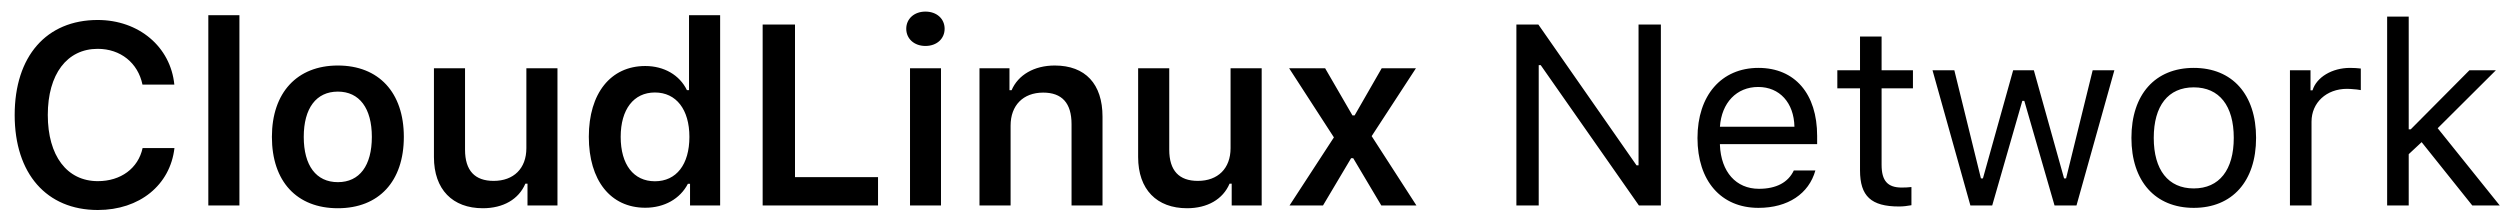 <?xml version="1.0" encoding="UTF-8"?>
<svg width="146px" height="13px" viewBox="0 0 146 13" version="1.1" xmlns="http://www.w3.org/2000/svg" xmlns:xlink="http://www.w3.org/1999/xlink">
    <!-- Generator: Sketch 59 (86127) - https://sketch.com -->
    <title>CloudLinuxNetwork</title>
    <desc>Created with Sketch.</desc>
    <g id="Customer" stroke="none" stroke-width="1" fill="none" fill-rule="evenodd">
        <g id="CLN-Backup" transform="translate(-28, -25)" fill="#000000" fill-rule="nonzero">
            <path d="M33.713,37.264 C36.152,37.264 37.939,35.806 38.188,33.646 L36.328,33.646 C36.071,34.832 35.053,35.579 33.713,35.579 C31.911,35.579 30.791,34.1 30.791,31.712 C30.791,29.332 31.911,27.852 33.706,27.852 C35.039,27.852 36.057,28.672 36.32,29.939 L38.181,29.939 C37.961,27.735 36.108,26.167 33.706,26.167 C30.71,26.167 28.857,28.284 28.857,31.719 C28.857,35.14 30.717,37.264 33.713,37.264 Z M40.166,37 L41.982,37 L41.982,25.889 L40.166,25.889 L40.166,37 Z M47.731,35.638 C46.464,35.638 45.739,34.671 45.739,32.994 C45.739,31.324 46.464,30.35 47.731,30.35 C48.991,30.35 49.716,31.324 49.716,32.994 C49.716,34.671 48.999,35.638 47.731,35.638 Z M47.731,37.161 C50.126,37.161 51.584,35.594 51.584,32.994 C51.584,30.401 50.119,28.826 47.731,28.826 C45.351,28.826 43.879,30.408 43.879,32.994 C43.879,35.594 45.329,37.161 47.731,37.161 Z M60.556,28.987 L58.74,28.987 L58.74,33.653 C58.74,34.839 58,35.564 56.828,35.564 C55.737,35.564 55.158,34.971 55.158,33.741 L55.158,28.987 L53.342,28.987 L53.342,34.173 C53.342,36.07 54.433,37.161 56.198,37.161 C57.385,37.161 58.293,36.641 58.681,35.726 L58.806,35.726 L58.806,37 L60.556,37 L60.556,28.987 Z M65.683,37.132 C66.796,37.132 67.719,36.612 68.173,35.733 L68.298,35.733 L68.298,37 L70.056,37 L70.056,25.889 L68.239,25.889 L68.239,30.262 L68.115,30.262 C67.69,29.383 66.782,28.855 65.683,28.855 C63.662,28.855 62.387,30.452 62.387,32.986 C62.387,35.535 63.654,37.132 65.683,37.132 Z M66.247,30.401 C67.492,30.401 68.261,31.397 68.261,32.994 C68.261,34.605 67.5,35.586 66.247,35.586 C65.002,35.586 64.248,34.612 64.248,32.994 C64.248,31.382 65.009,30.401 66.247,30.401 Z M79.277,35.345 L74.428,35.345 L74.428,26.431 L72.539,26.431 L72.539,37 L79.277,37 L79.277,35.345 Z M81.145,37 L82.954,37 L82.954,28.987 L81.145,28.987 L81.145,37 Z M82.045,27.684 C82.712,27.684 83.166,27.259 83.166,26.68 C83.166,26.102 82.712,25.677 82.045,25.677 C81.386,25.677 80.925,26.102 80.925,26.68 C80.925,27.259 81.386,27.684 82.045,27.684 Z M85.202,37 L87.019,37 L87.019,32.334 C87.019,31.155 87.751,30.408 88.923,30.408 C90.021,30.408 90.578,31.023 90.578,32.247 L90.578,37 L92.387,37 L92.387,31.814 C92.387,29.903 91.384,28.826 89.597,28.826 C88.396,28.826 87.458,29.375 87.077,30.269 L86.953,30.269 L86.953,28.987 L85.202,28.987 L85.202,37 Z M101.682,28.987 L99.865,28.987 L99.865,33.653 C99.865,34.839 99.125,35.564 97.954,35.564 C96.862,35.564 96.284,34.971 96.284,33.741 L96.284,28.987 L94.467,28.987 L94.467,34.173 C94.467,36.07 95.559,37.161 97.324,37.161 C98.51,37.161 99.418,36.641 99.807,35.726 L99.931,35.726 L99.931,37 L101.682,37 L101.682,28.987 Z M107.028,34.239 L108.669,37 L110.72,37 L108.105,32.95 L110.69,28.987 L108.691,28.987 L107.109,31.741 L106.984,31.741 L105.388,28.987 L103.286,28.987 L105.9,33.023 L103.308,37 L105.263,37 L106.904,34.239 L107.028,34.239 Z M117.861,37 L117.861,28.804 L117.978,28.804 L123.713,37 L124.995,37 L124.995,26.431 L123.691,26.431 L123.691,34.656 L123.574,34.656 L117.839,26.431 L116.557,26.431 L116.557,37 L117.861,37 Z M130.678,30.079 C131.931,30.079 132.766,31.001 132.795,32.4 L128.444,32.4 C128.54,31.001 129.418,30.079 130.678,30.079 Z M132.758,34.957 C132.429,35.652 131.74,36.026 130.722,36.026 C129.382,36.026 128.51,35.037 128.444,33.477 L128.444,33.418 L134.121,33.418 L134.121,32.935 C134.121,30.481 132.824,28.965 130.693,28.965 C128.525,28.965 127.133,30.577 127.133,33.06 C127.133,35.557 128.503,37.139 130.693,37.139 C132.421,37.139 133.637,36.312 134.018,34.957 L132.758,34.957 Z M136.625,27.134 L136.625,29.104 L135.3,29.104 L135.3,30.159 L136.625,30.159 L136.625,34.949 C136.625,36.458 137.277,37.059 138.903,37.059 C139.152,37.059 139.379,37.029 139.628,36.985 L139.628,35.923 C139.394,35.945 139.284,35.953 139.057,35.953 C138.237,35.953 137.885,35.557 137.885,34.627 L137.885,30.159 L139.716,30.159 L139.716,29.104 L137.885,29.104 L137.885,27.134 L136.625,27.134 Z M151.479,29.104 L150.212,29.104 L148.659,35.418 L148.542,35.418 L146.777,29.104 L145.568,29.104 L143.803,35.418 L143.686,35.418 L142.133,29.104 L140.859,29.104 L143.071,37 L144.345,37 L146.103,30.892 L146.22,30.892 L147.985,37 L149.267,37 L151.479,29.104 Z M156.115,36.004 C154.621,36.004 153.779,34.92 153.779,33.052 C153.779,31.177 154.621,30.101 156.115,30.101 C157.609,30.101 158.452,31.177 158.452,33.052 C158.452,34.92 157.609,36.004 156.115,36.004 Z M156.115,37.139 C158.364,37.139 159.755,35.586 159.755,33.052 C159.755,30.511 158.364,28.965 156.115,28.965 C153.867,28.965 152.475,30.511 152.475,33.052 C152.475,35.586 153.867,37.139 156.115,37.139 Z M161.733,37 L162.993,37 L162.993,32.107 C162.993,30.994 163.864,30.188 165.065,30.188 L165.282,30.196 C165.52,30.21 165.794,30.24 165.871,30.262 L165.871,29.002 C165.71,28.98 165.446,28.965 165.241,28.965 C164.194,28.965 163.286,29.507 163.051,30.276 L162.934,30.276 L162.934,29.104 L161.733,29.104 L161.733,37 Z M168.786,32.554 L172.214,29.104 L173.759,29.104 L170.361,32.488 L173.986,37 L172.382,37 L169.423,33.301 L168.669,34.004 L168.669,37 L167.409,37 L167.409,25.97 L168.669,25.97 L168.669,32.554 L168.786,32.554 Z" id="CloudLinuxNetwork"></path>
        </g>
    </g>
</svg>
